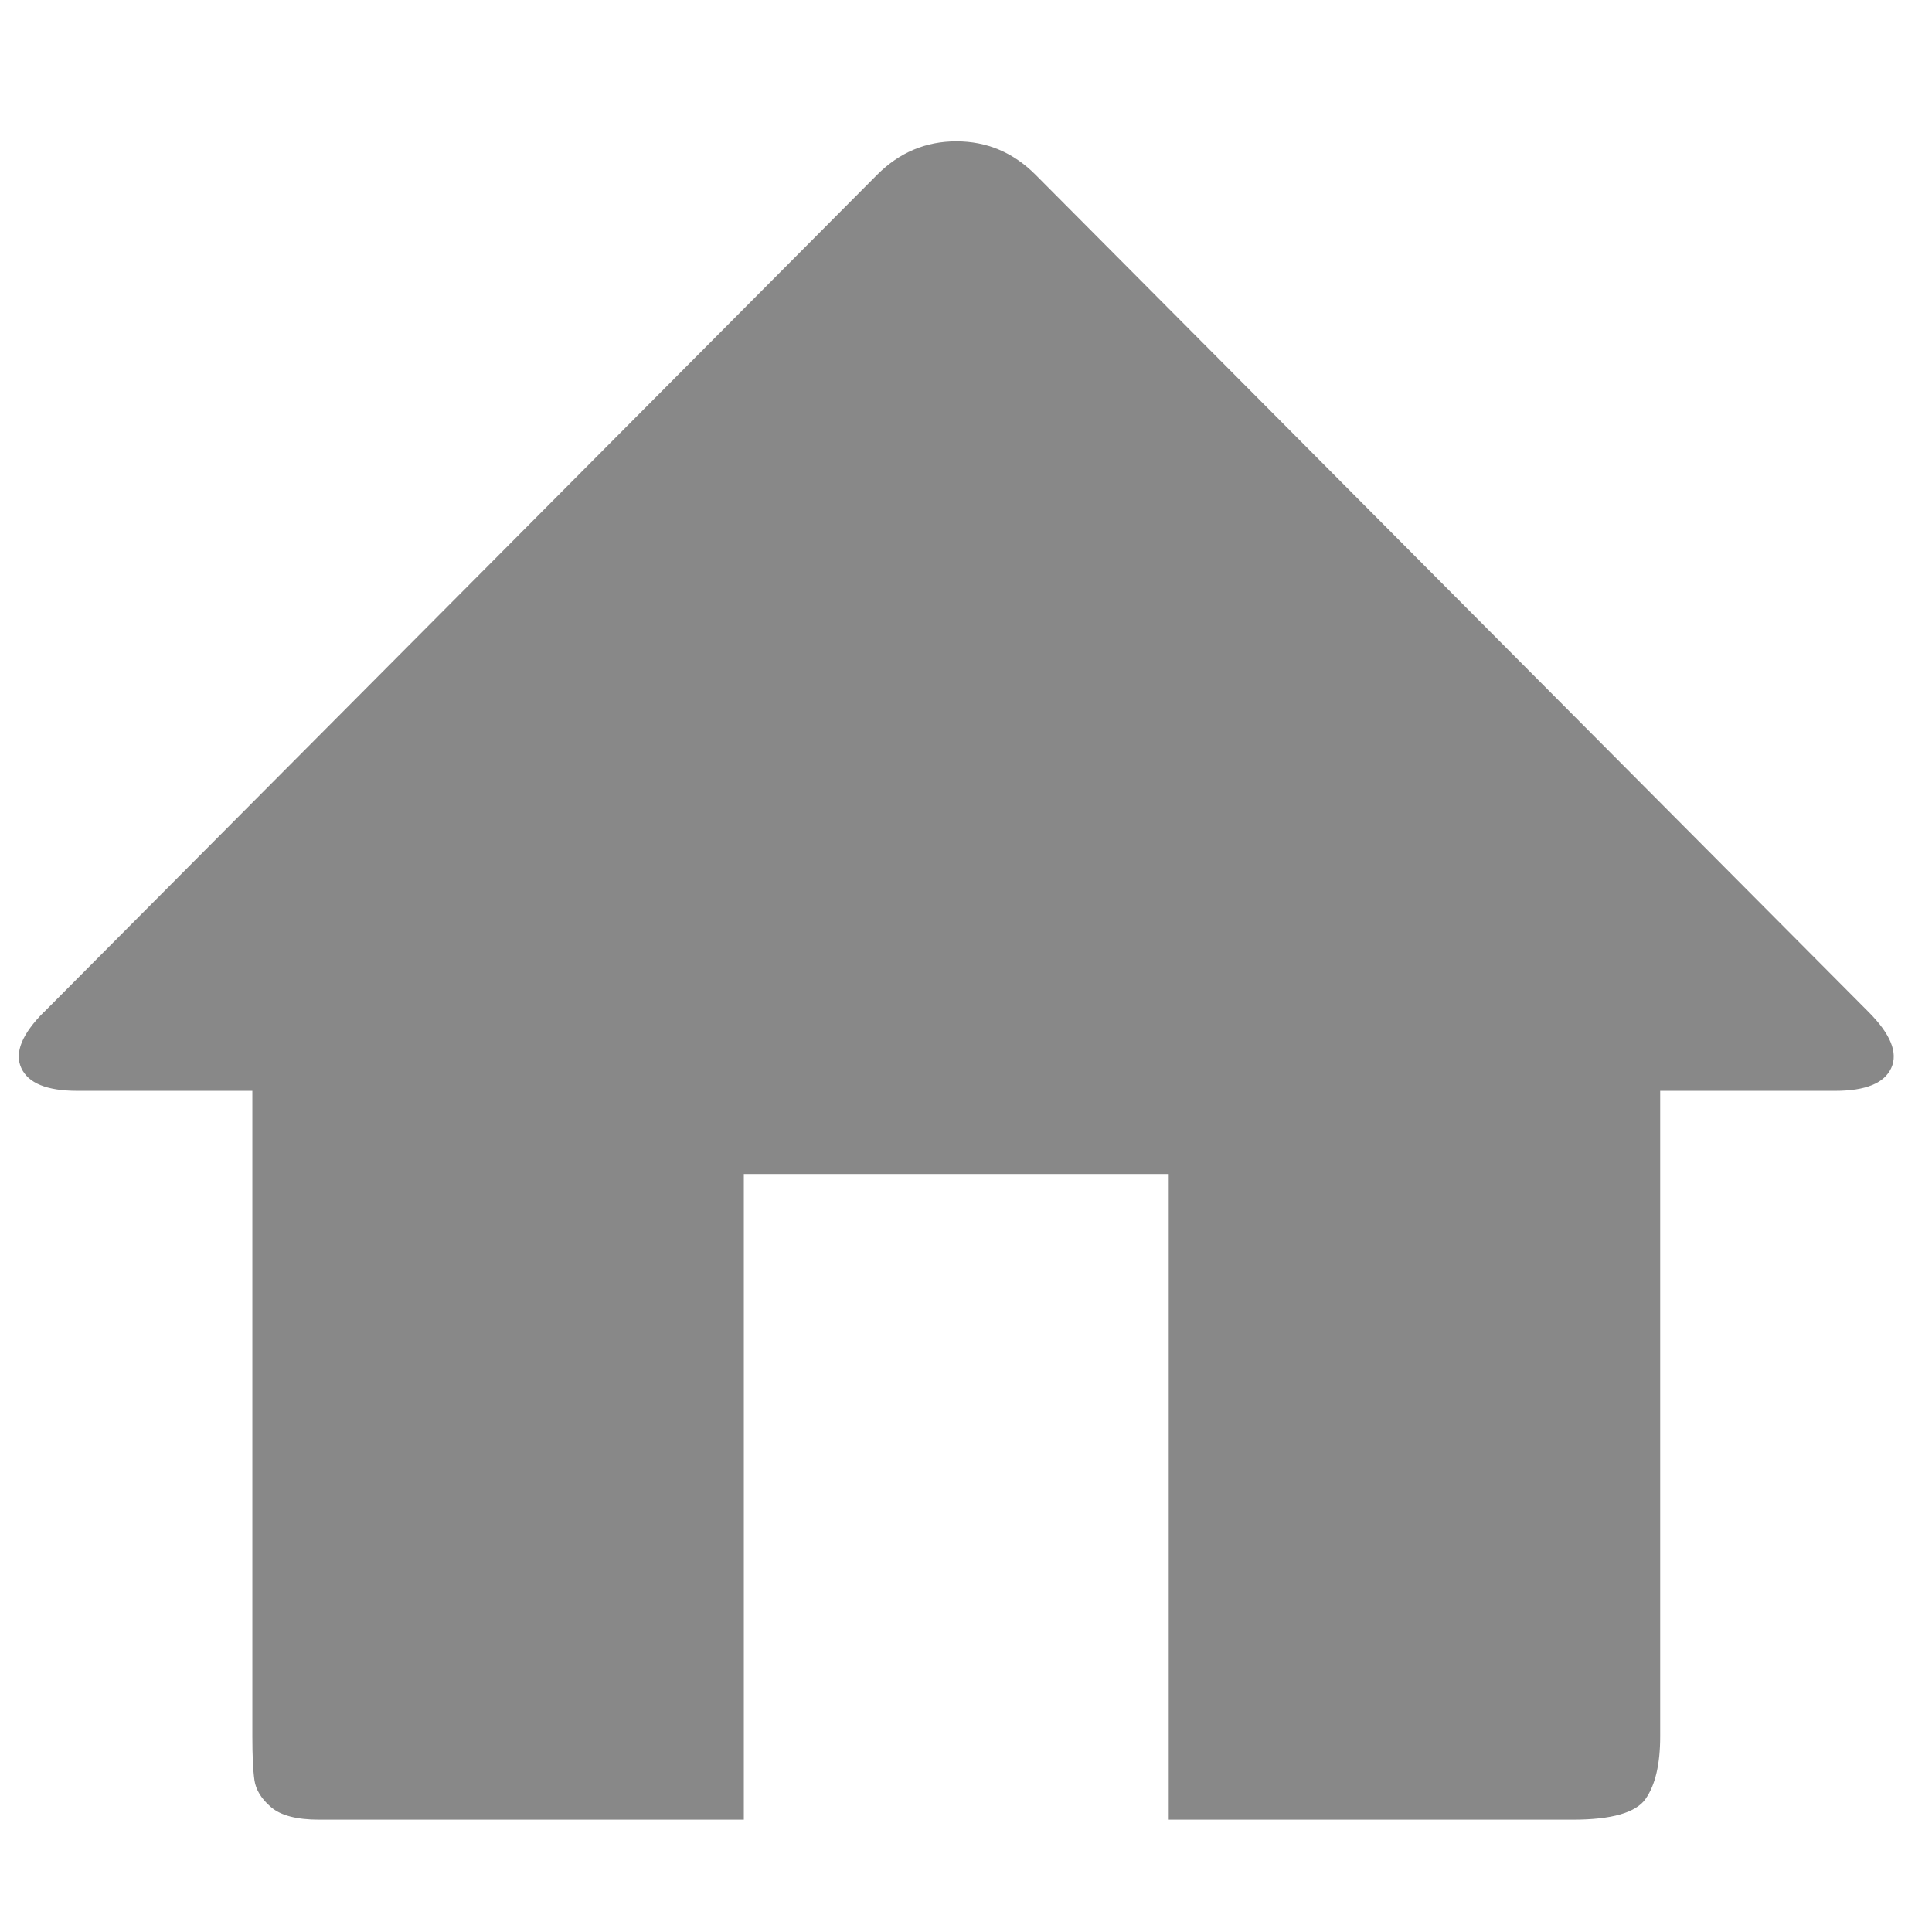 <svg width="13" height="13" xmlns="http://www.w3.org/2000/svg">
 <g>
  <title>Layer 1</title>
  <path d="m12.571,6.39q0.224,-0.224 0.154,-0.378t-0.378,-0.154l-1.177,0l0,-4.344q0,-0.196 -0.014,-0.294t-0.112,-0.182t-0.322,-0.084l-2.859,0l0,4.344l-2.859,0l0,-4.344l-2.719,0q-0.392,0 -0.49,0.14t-0.098,0.42l0,4.344l-1.177,0q-0.308,0 -0.378,0.154t0.154,0.378l5.605,5.633q0.224,0.224 0.532,0.224t0.532,-0.224l5.605,-5.633l0,0l-0,-0l0,0l0,0z" id="svg_1" fill="#888888" transform="rotate(180, 6.434, 6.599)"/>
 </g>

</svg>